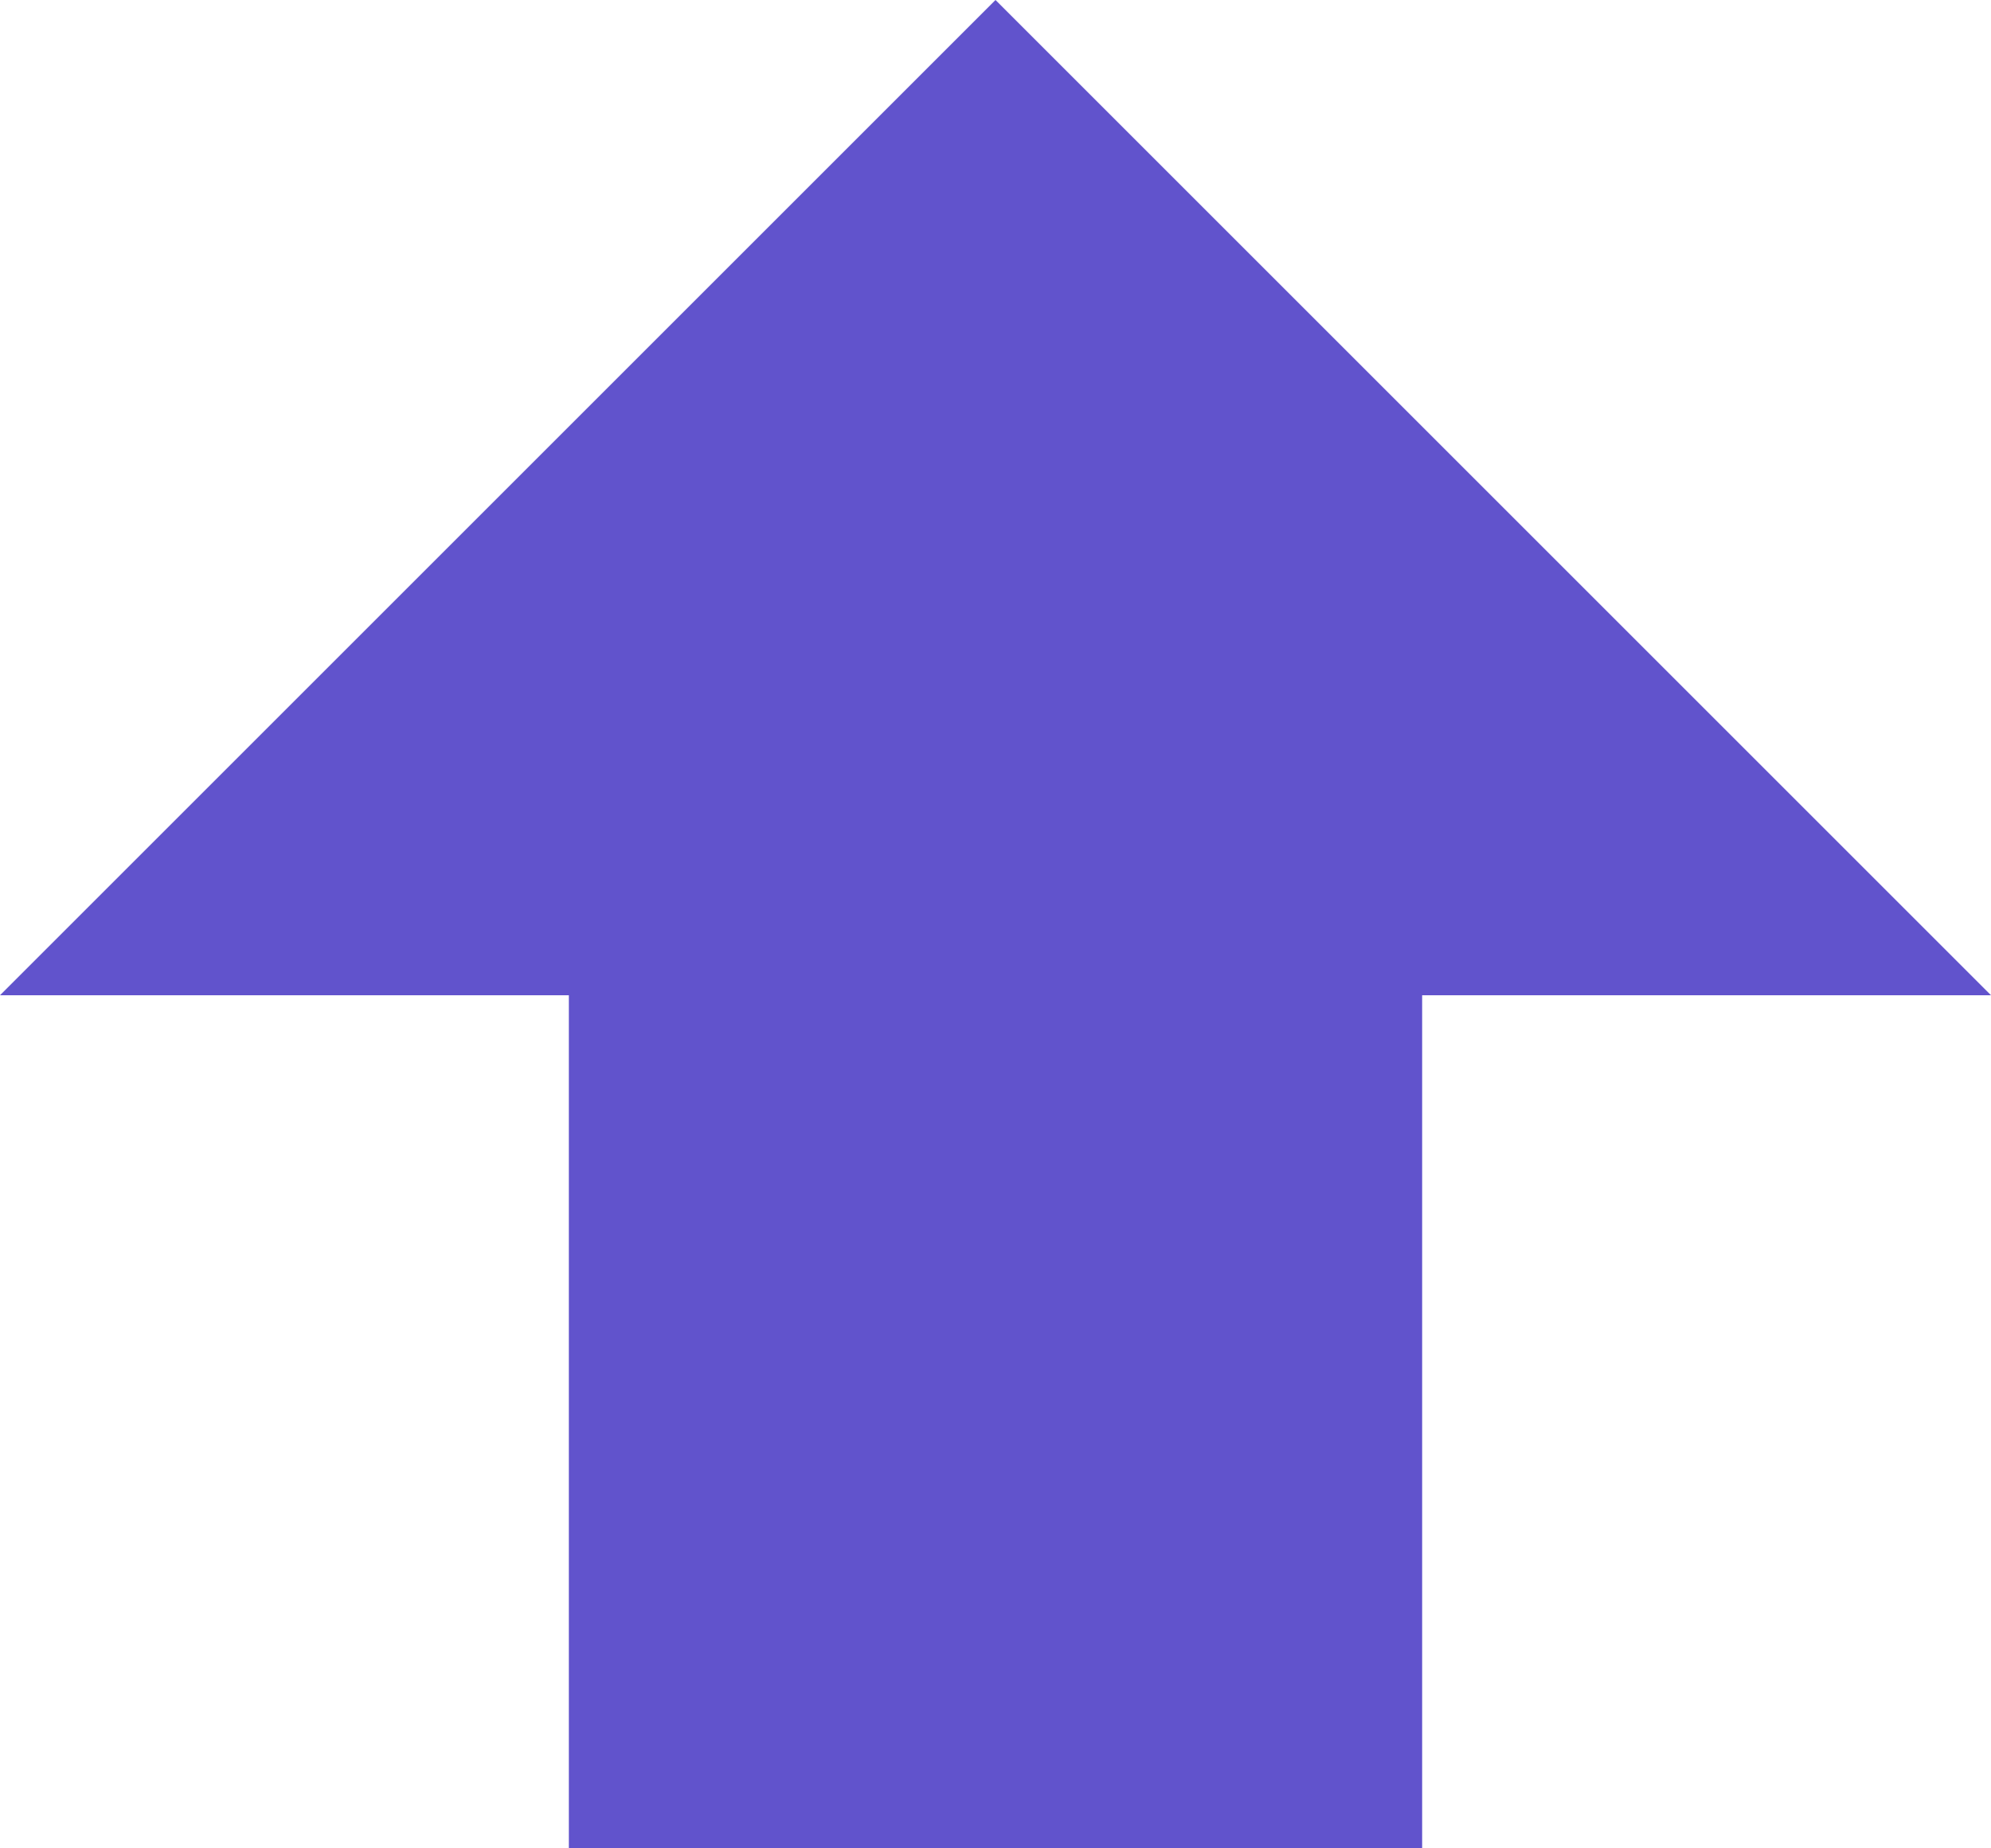 <svg width="14" height="13" viewBox="0 0 14 13" fill="none" xmlns="http://www.w3.org/2000/svg">
<path d="M5.24537e-07 7L4 7L4 13L10 13L10 7L14 7L7 -6.11959e-07L5.24537e-07 7Z" fill="#6153CC"/>
</svg>
